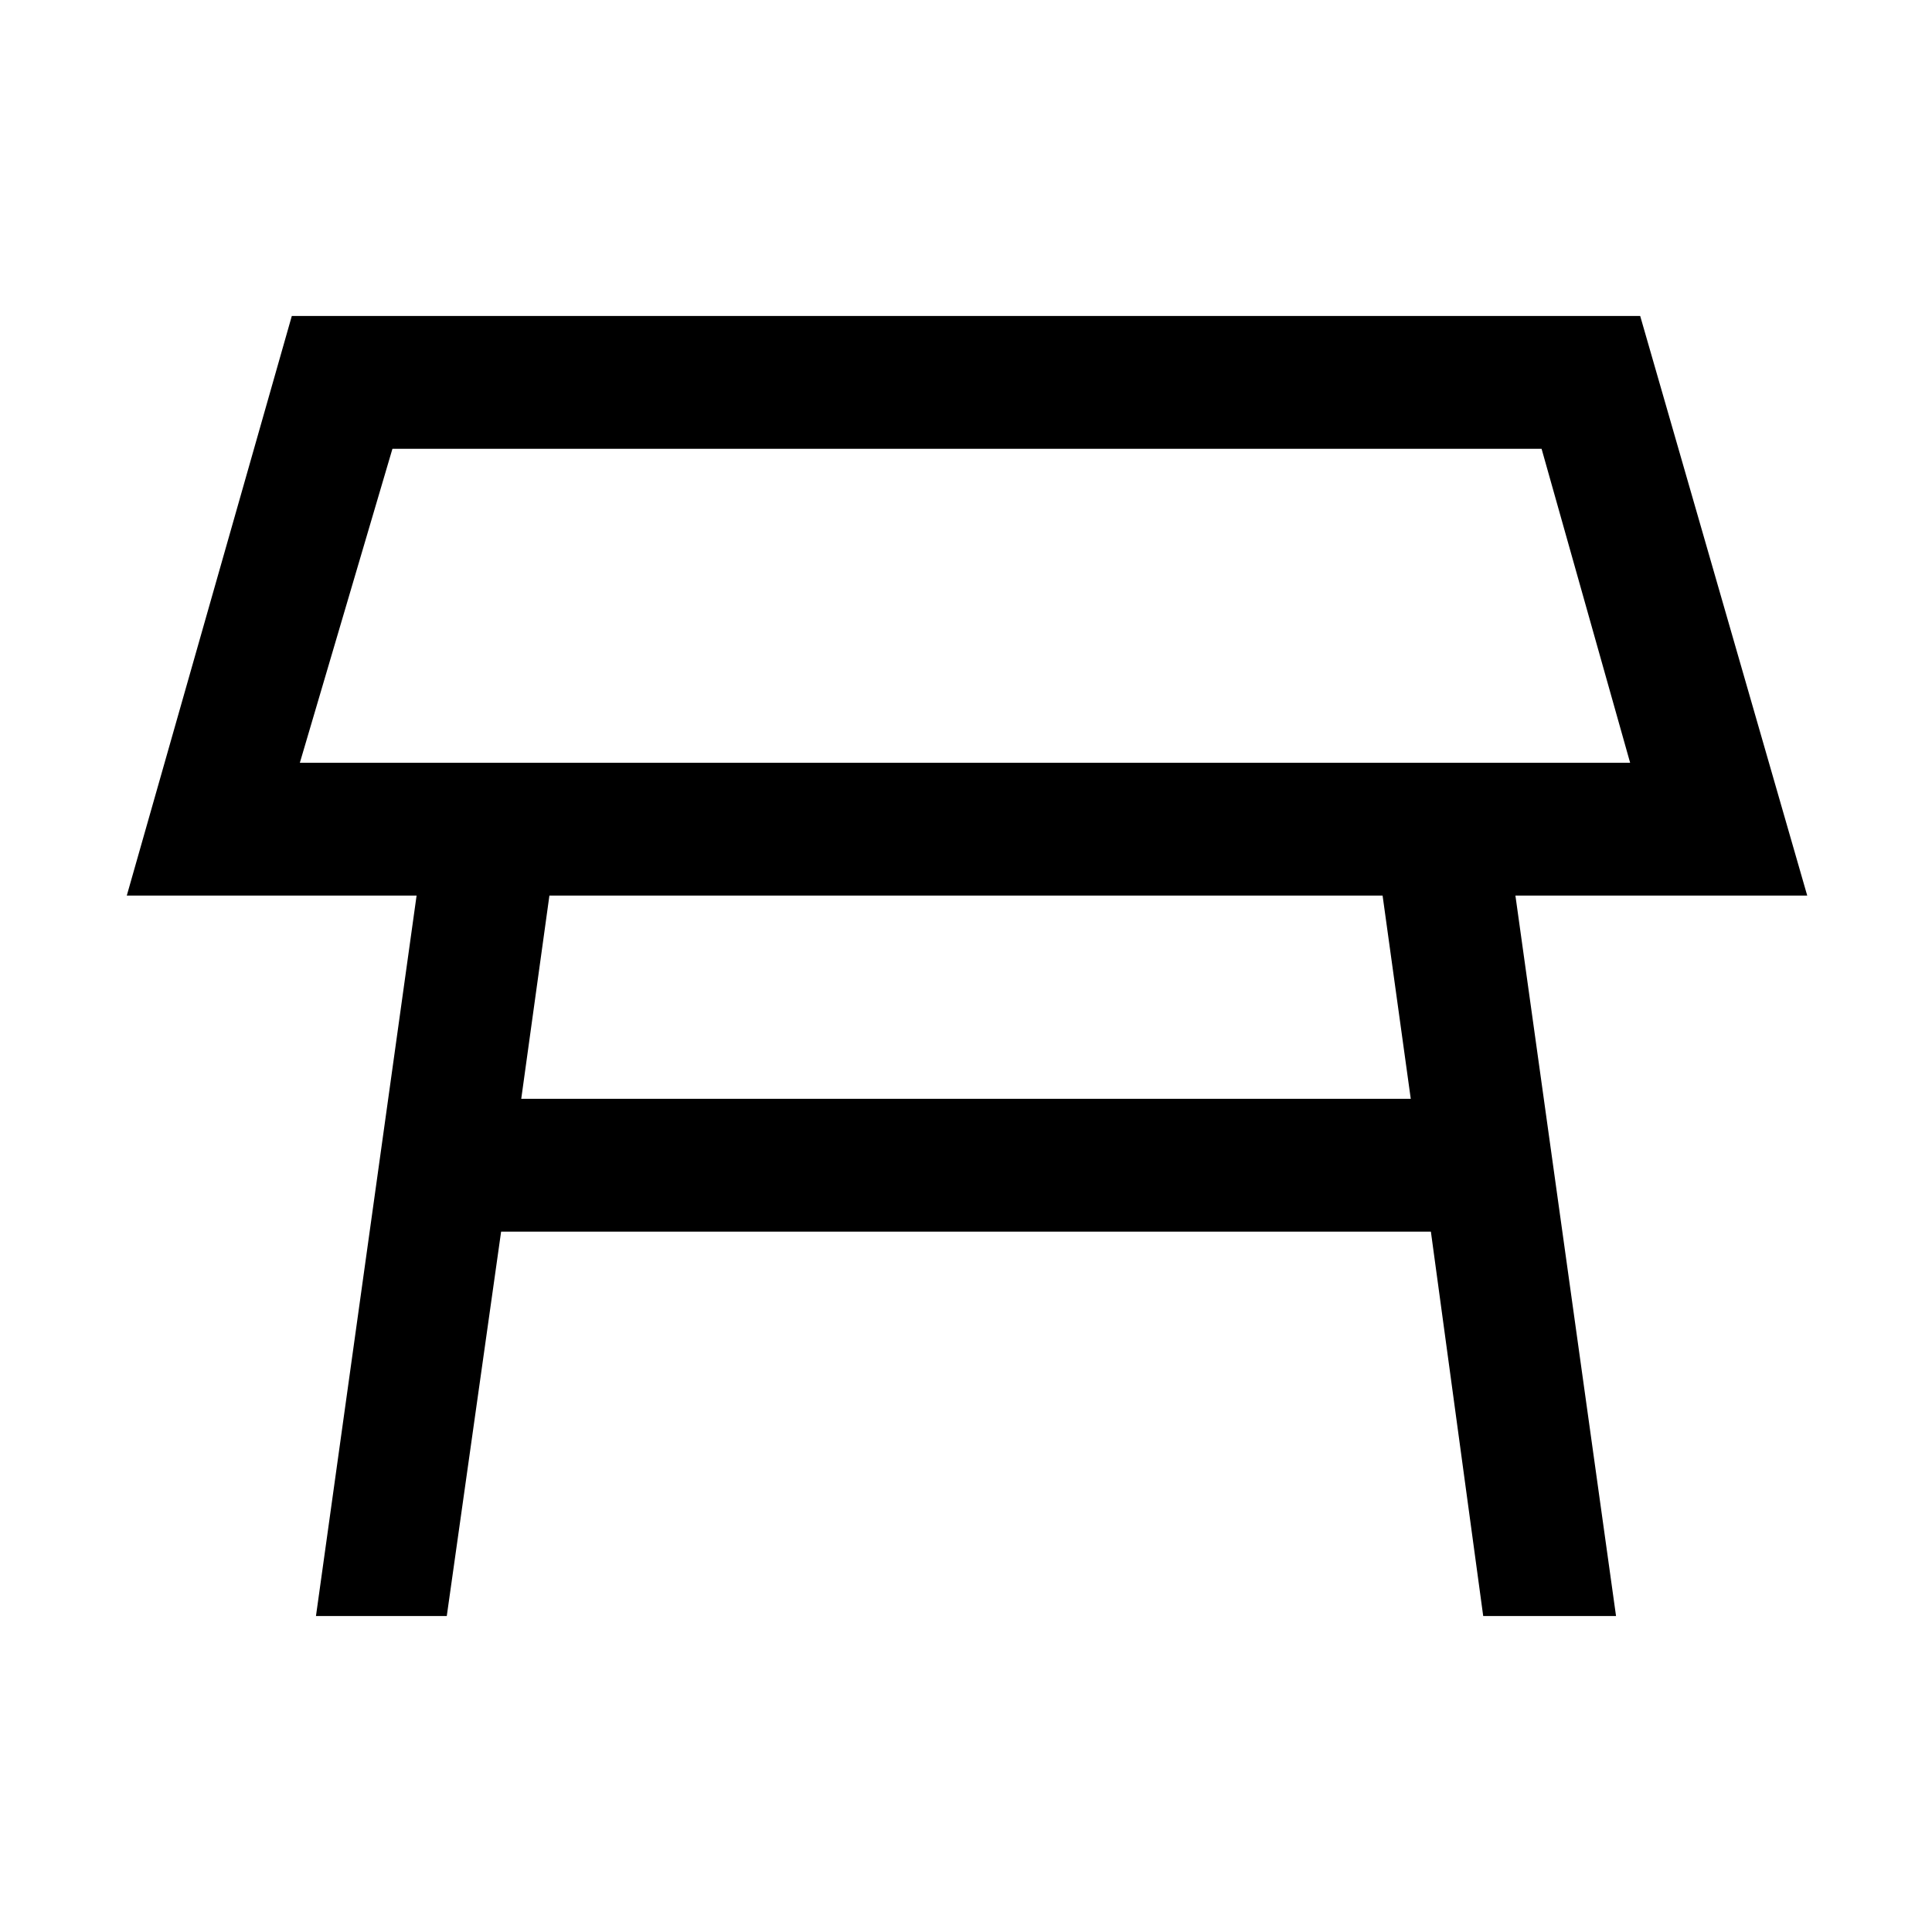<svg xmlns="http://www.w3.org/2000/svg" height="48" width="48"><path d="M7.45 18.95H40.5L38.3 11.15H9.75ZM24 15.05ZM12.95 27.3H35.05L34.35 22.25H13.65ZM7.85 40.15 10.35 22.25H3.15L7.25 7.85H40.75L44.9 22.25H37.65L40.15 40.15H36.85L35.55 30.6H12.45L11.1 40.15Z"/></svg>
